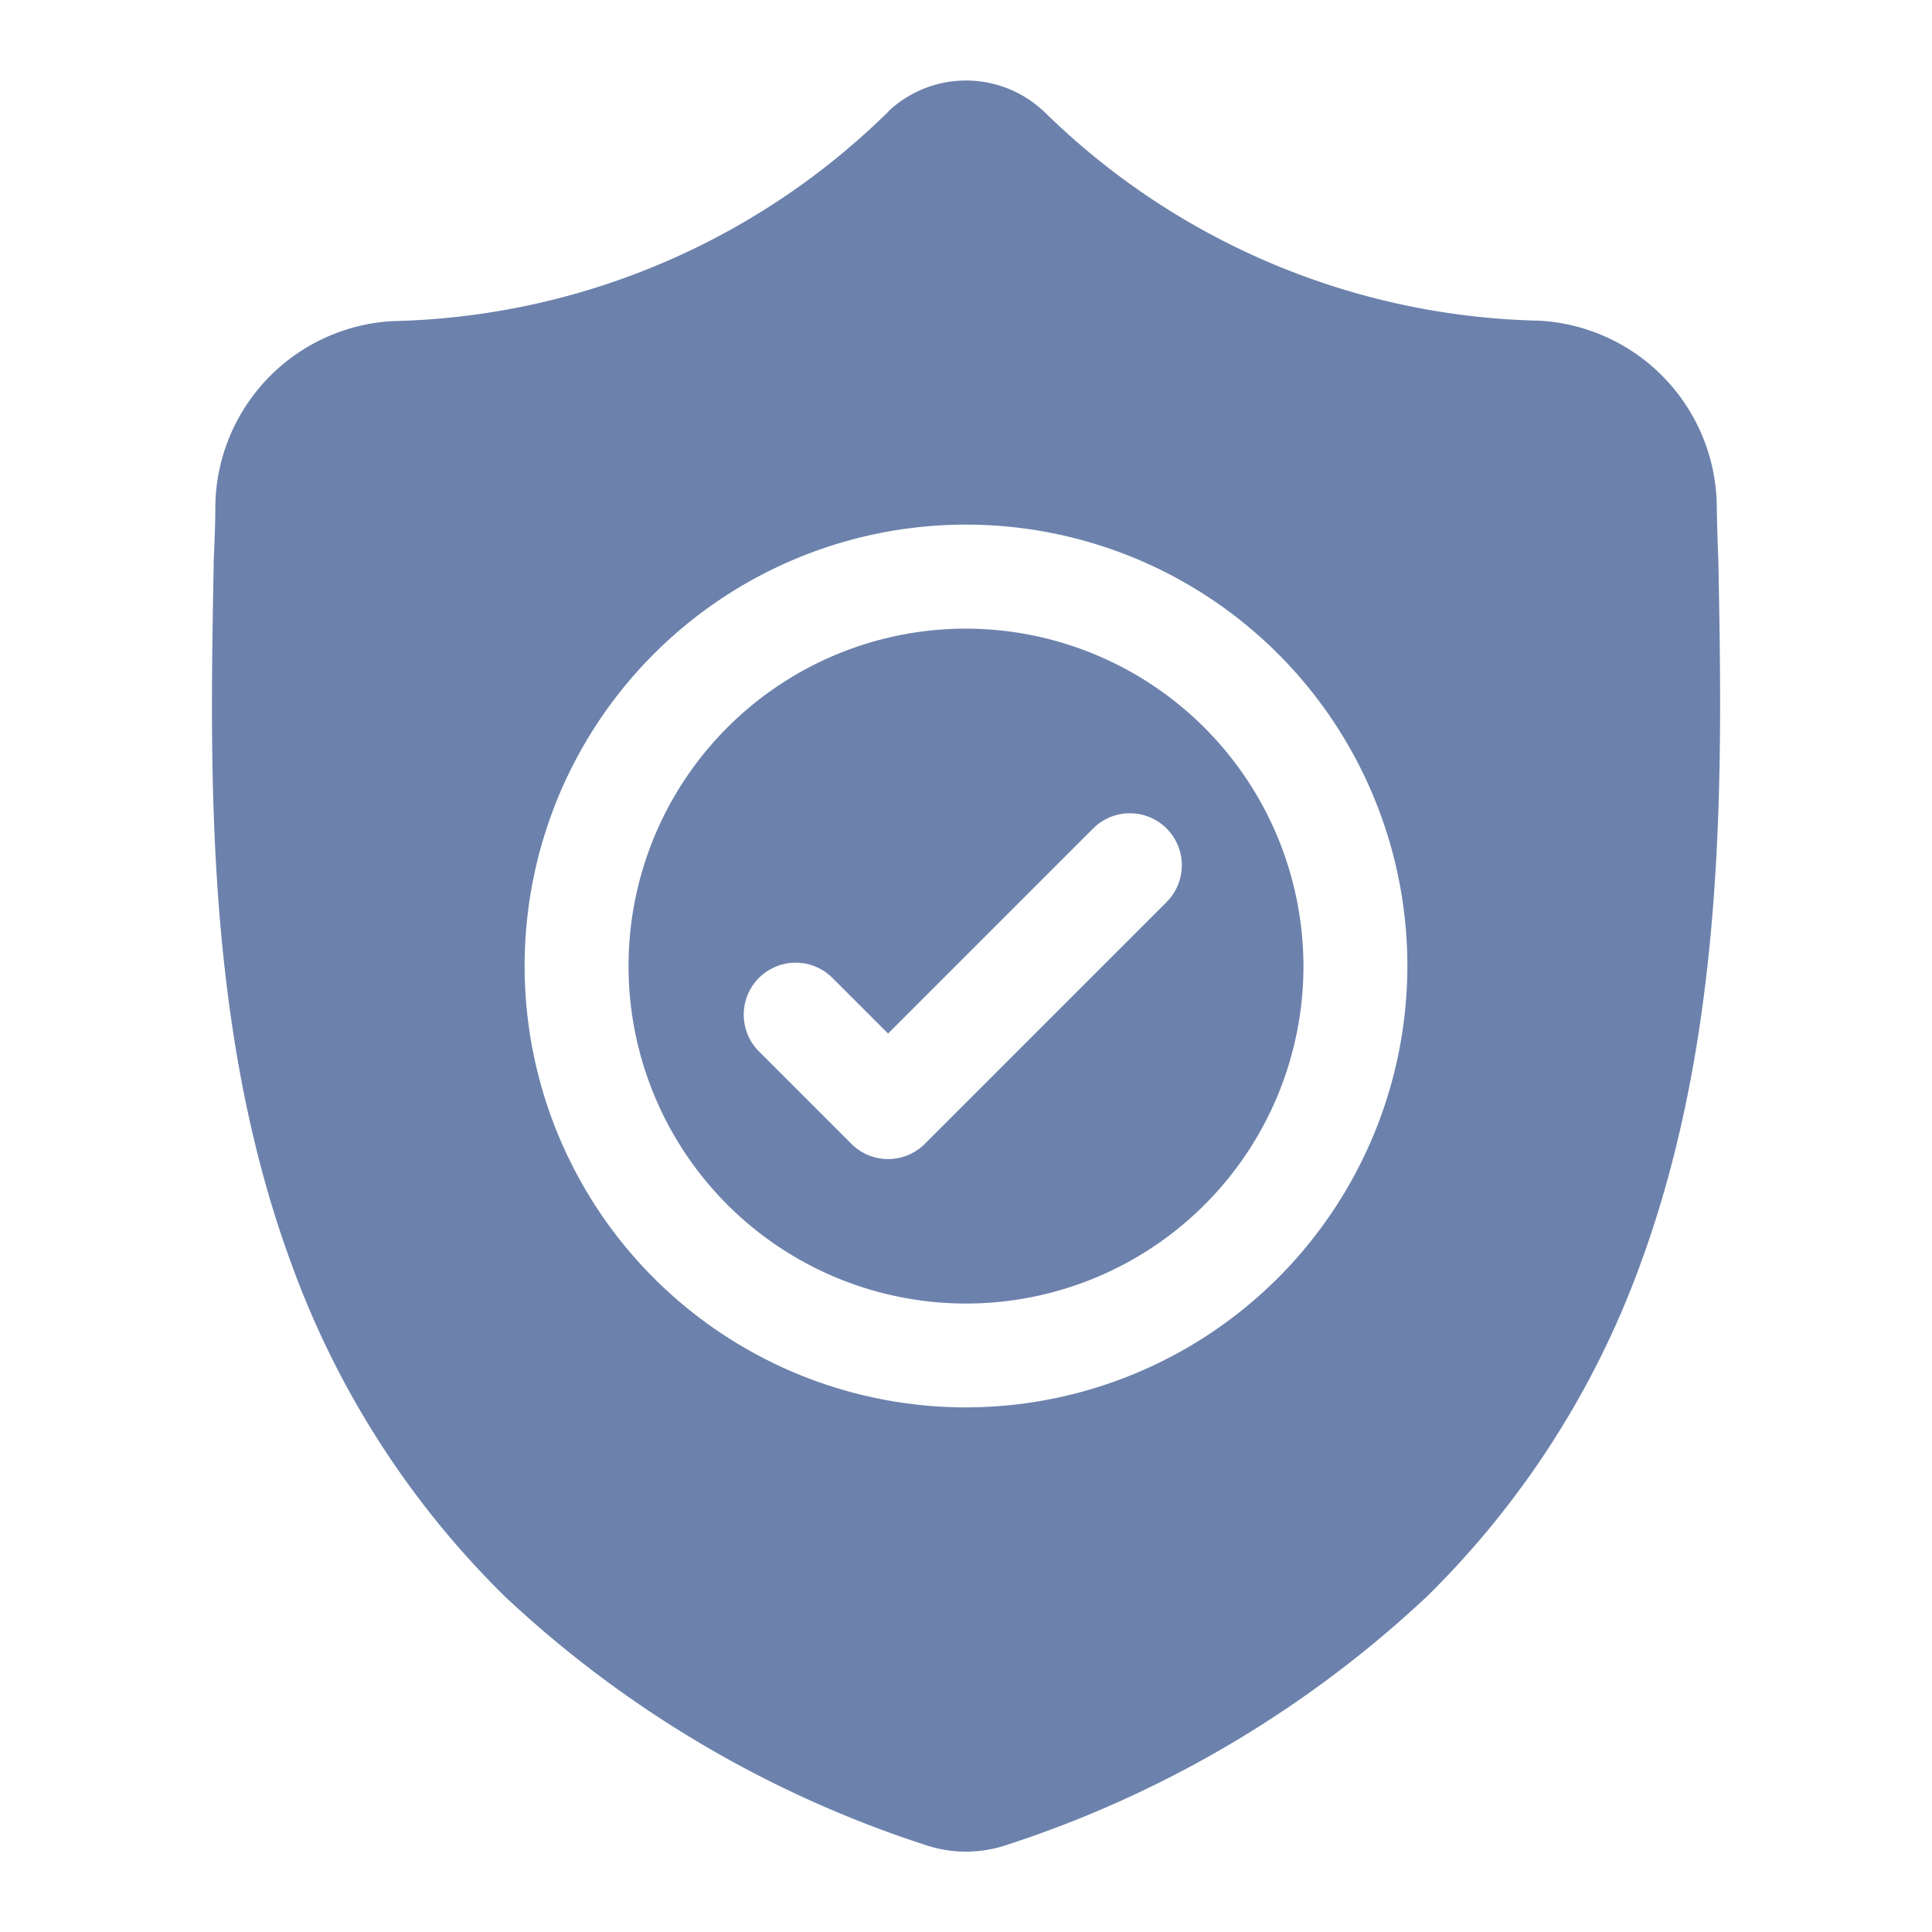 <svg xmlns="http://www.w3.org/2000/svg" xmlns:xlink="http://www.w3.org/1999/xlink" width="24" height="24" viewBox="0 0 24 24">
  <defs>
    <clipPath id="clip-path">
      <rect id="Rectangle_62535" data-name="Rectangle 62535" width="24" height="24" fill="#6c82ac" stroke="#707070" stroke-width="1"/>
    </clipPath>
  </defs>
  <g id="图形认证" clip-path="url(#clip-path)">
    <g id="surface1" transform="translate(2.633 1)">
      <path id="Path_51928" data-name="Path 51928" d="M124.633,158.457a4.192,4.192,0,1,0,4.192,4.192A4.2,4.2,0,0,0,124.633,158.457Zm2.489,3.4-3,3a.645.645,0,0,1-.913,0l-1.148-1.148a.645.645,0,0,1,.913-.913l.691.691,2.547-2.547a.645.645,0,1,1,.913.913Zm0,0" transform="translate(-115.266 -151.648)" fill="#6c82ac"/>
      <path id="Path_51929" data-name="Path 51929" d="M18.713,5.968V5.951c-.01-.211-.016-.435-.02-.684a2.332,2.332,0,0,0-2.2-2.284,9.048,9.048,0,0,1-6.158-2.6L10.324.374a1.408,1.408,0,0,0-1.913,0L8.4.388a9.049,9.049,0,0,1-6.158,2.6,2.332,2.332,0,0,0-2.2,2.284c0,.247-.01.471-.02.684v.04c-.049,2.579-.11,5.789.964,8.7a11.079,11.079,0,0,0,2.658,4.14,13.9,13.9,0,0,0,5.2,3.076,1.611,1.611,0,0,0,.213.058,1.574,1.574,0,0,0,.619,0,1.616,1.616,0,0,0,.214-.058,13.913,13.913,0,0,0,5.2-3.078,11.094,11.094,0,0,0,2.658-4.141C18.822,11.768,18.762,8.552,18.713,5.968ZM9.367,16.482A5.483,5.483,0,1,1,14.85,11,5.489,5.489,0,0,1,9.367,16.482Zm0,0" transform="translate(0 0.001)" fill="#6c82ac"/>
    </g>
  </g>
</svg>
